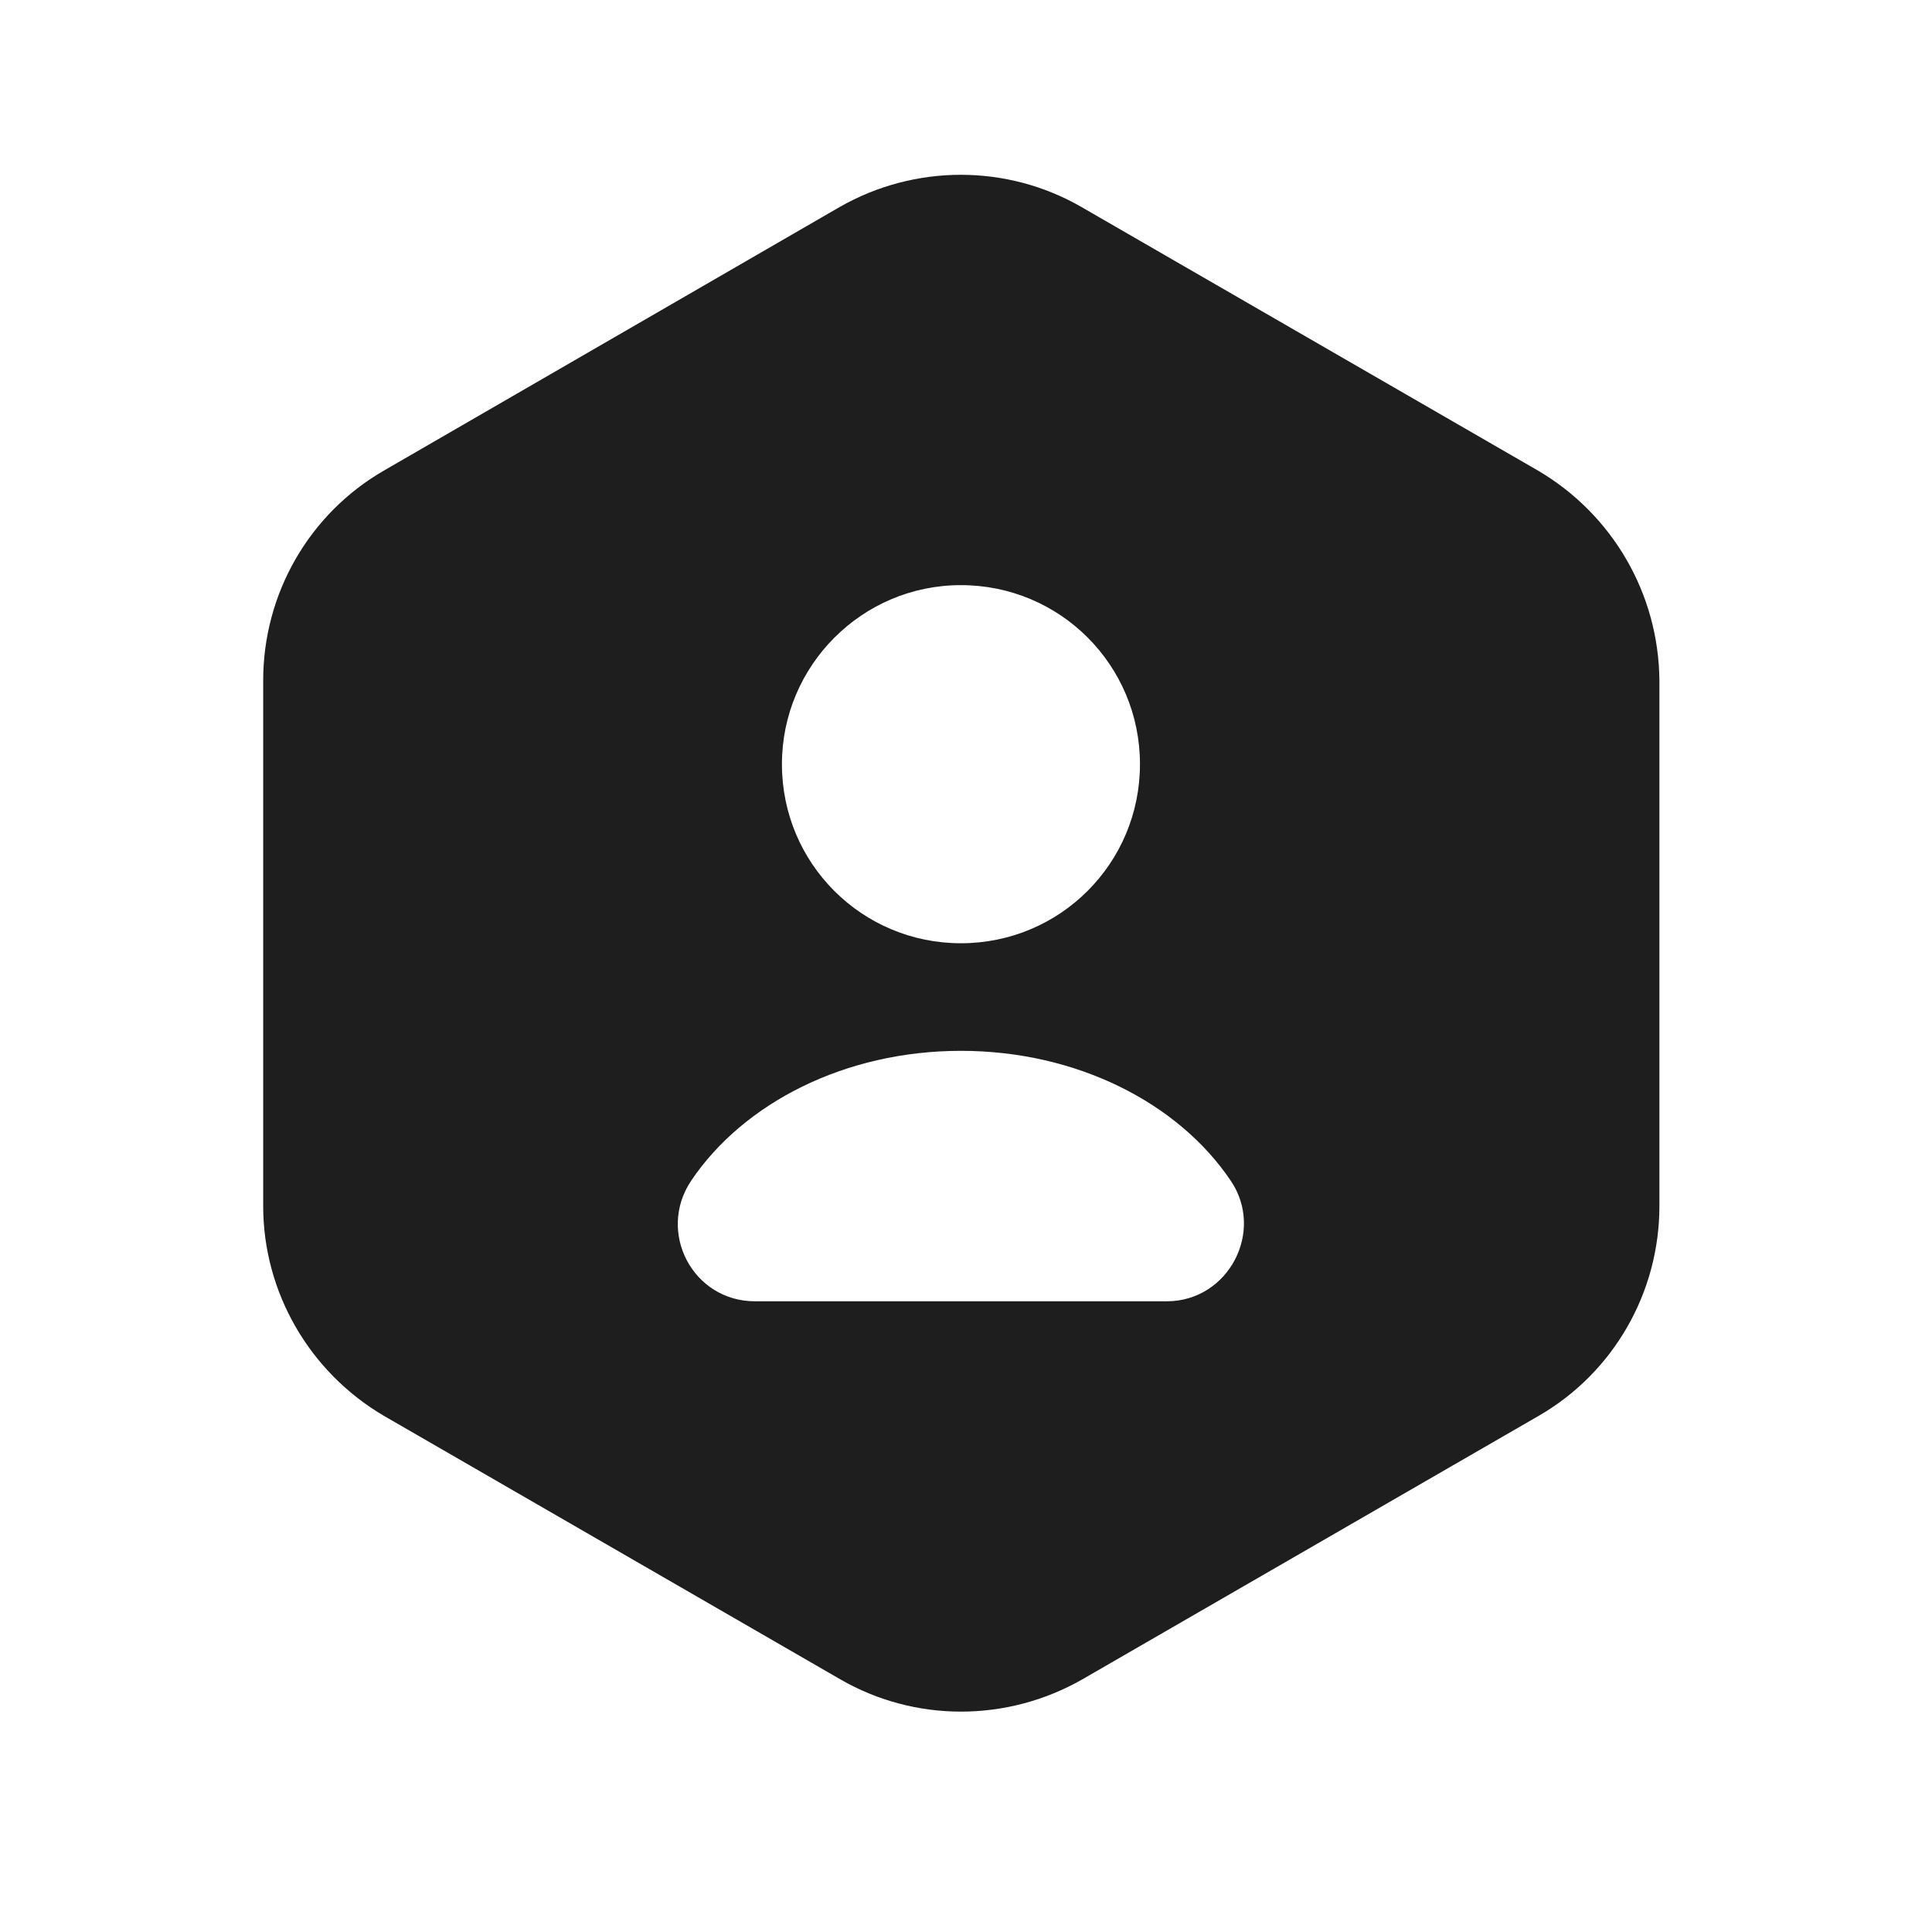 <svg width="22" height="22" viewBox="0 0 22 22" fill="none" xmlns="http://www.w3.org/2000/svg">
<path d="M17.514 5.359L12.316 2.358C11.467 1.868 10.417 1.868 9.56 2.358L4.371 5.359C3.522 5.849 2.997 6.759 2.997 7.748V13.733C2.997 14.713 3.522 15.623 4.371 16.122L9.569 19.123C10.417 19.613 11.467 19.613 12.325 19.123L17.522 16.122C18.371 15.632 18.896 14.722 18.896 13.733V7.748C18.887 6.759 18.362 5.858 17.514 5.359ZM10.942 6.663C12.071 6.663 12.981 7.573 12.981 8.702C12.981 9.831 12.071 10.741 10.942 10.741C9.814 10.741 8.904 9.831 8.904 8.702C8.904 7.582 9.814 6.663 10.942 6.663ZM13.287 14.818H8.597C7.889 14.818 7.477 14.031 7.871 13.444C8.466 12.561 9.621 11.966 10.942 11.966C12.264 11.966 13.419 12.561 14.014 13.444C14.407 14.022 13.987 14.818 13.287 14.818Z" fill="#1E1E1E"/>
</svg>

